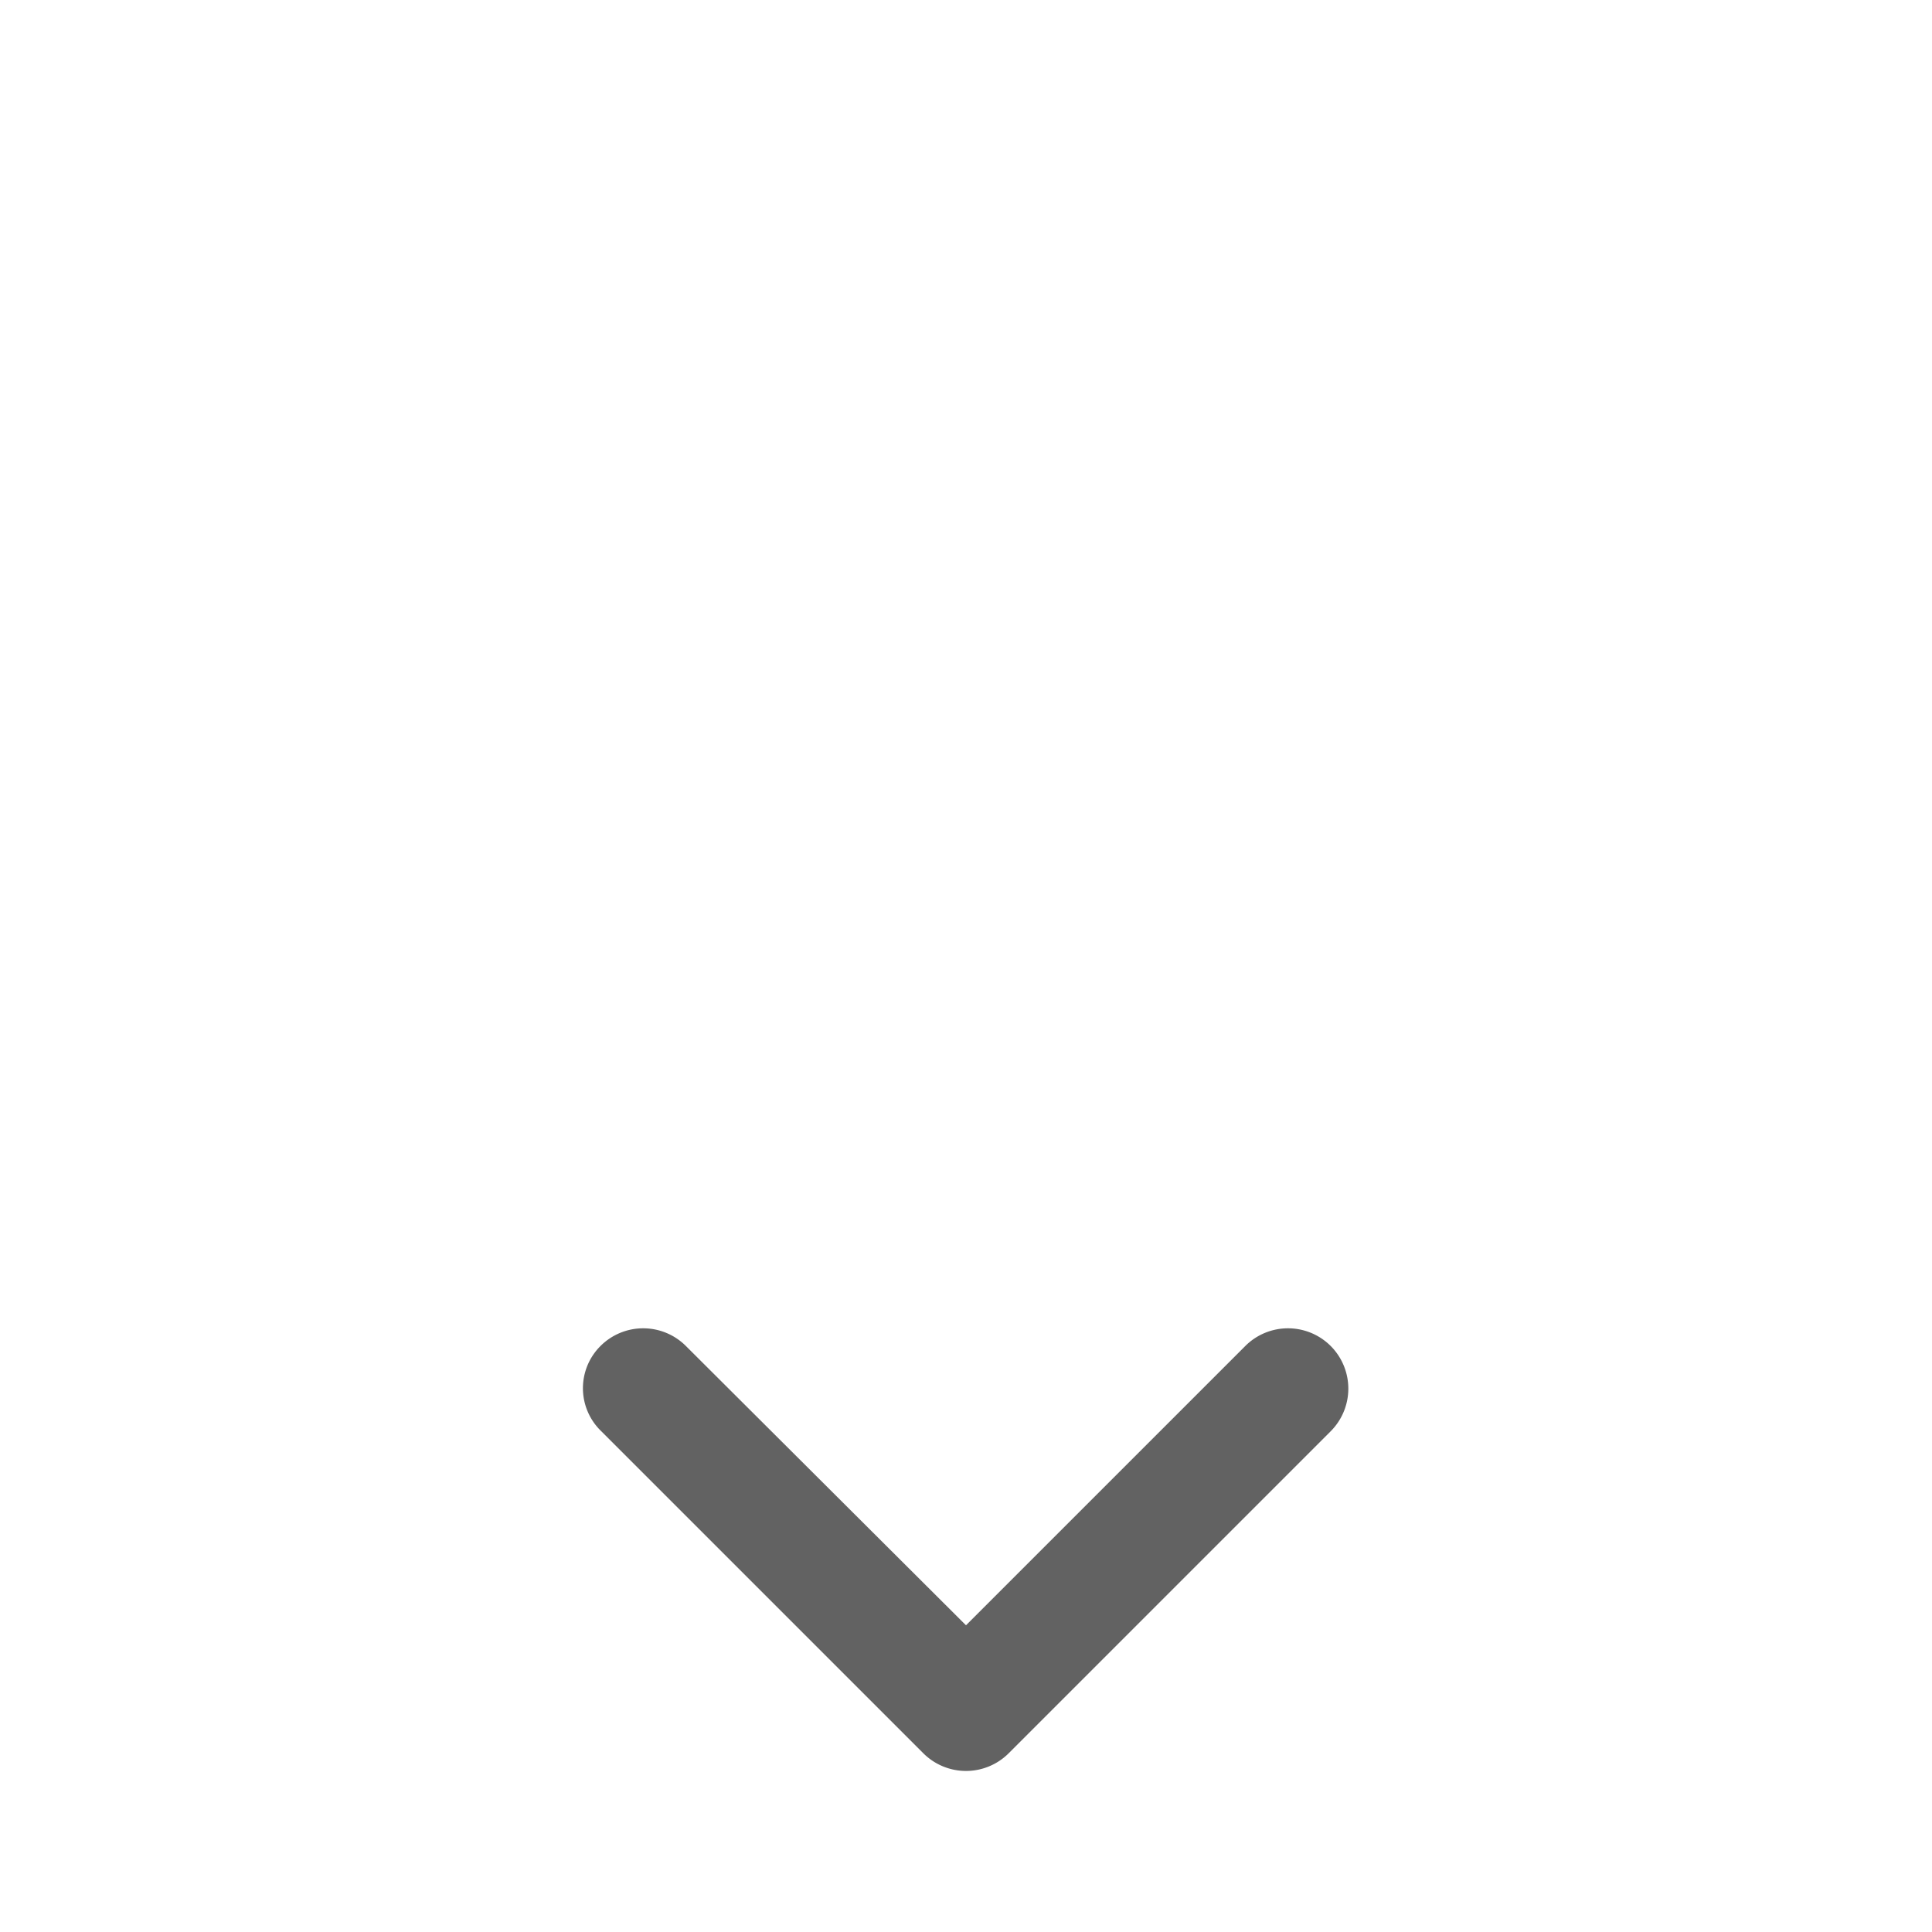 <svg id="b7735edf-bc12-40ba-aafe-1bd1bb582c2e" data-name="Livello 9" xmlns="http://www.w3.org/2000/svg" viewBox="0 0 24 24">
  <defs>
    <style>
      .bad23409-09e4-4484-be32-6135a299eb01 {
        opacity: 0;
      }

      .fdd23f41-2f05-4341-9052-b87d3d5a76ad {
        fill: #626262;
      }
    </style>
  </defs>
  <rect id="e54555ca-e097-4ddb-a9a5-ff999ec9c81b" data-name="OVERLAY" class="bad23409-09e4-4484-be32-6135a299eb01" width="24" height="24"/>
  <path class="fdd23f41-2f05-4341-9052-b87d3d5a76ad" d="M7.46,16.72a.75.75,0,0,1,1.06,0L12,20.19l3.47-3.47a.75.75,0,0,1,1.06,0,.75.75,0,0,1,0,1.06l0,0-4,4a.75.75,0,0,1-1.06,0l-4-4A.74.74,0,0,1,7.46,16.72Z" transform="translate(0 0)"/>
</svg>
